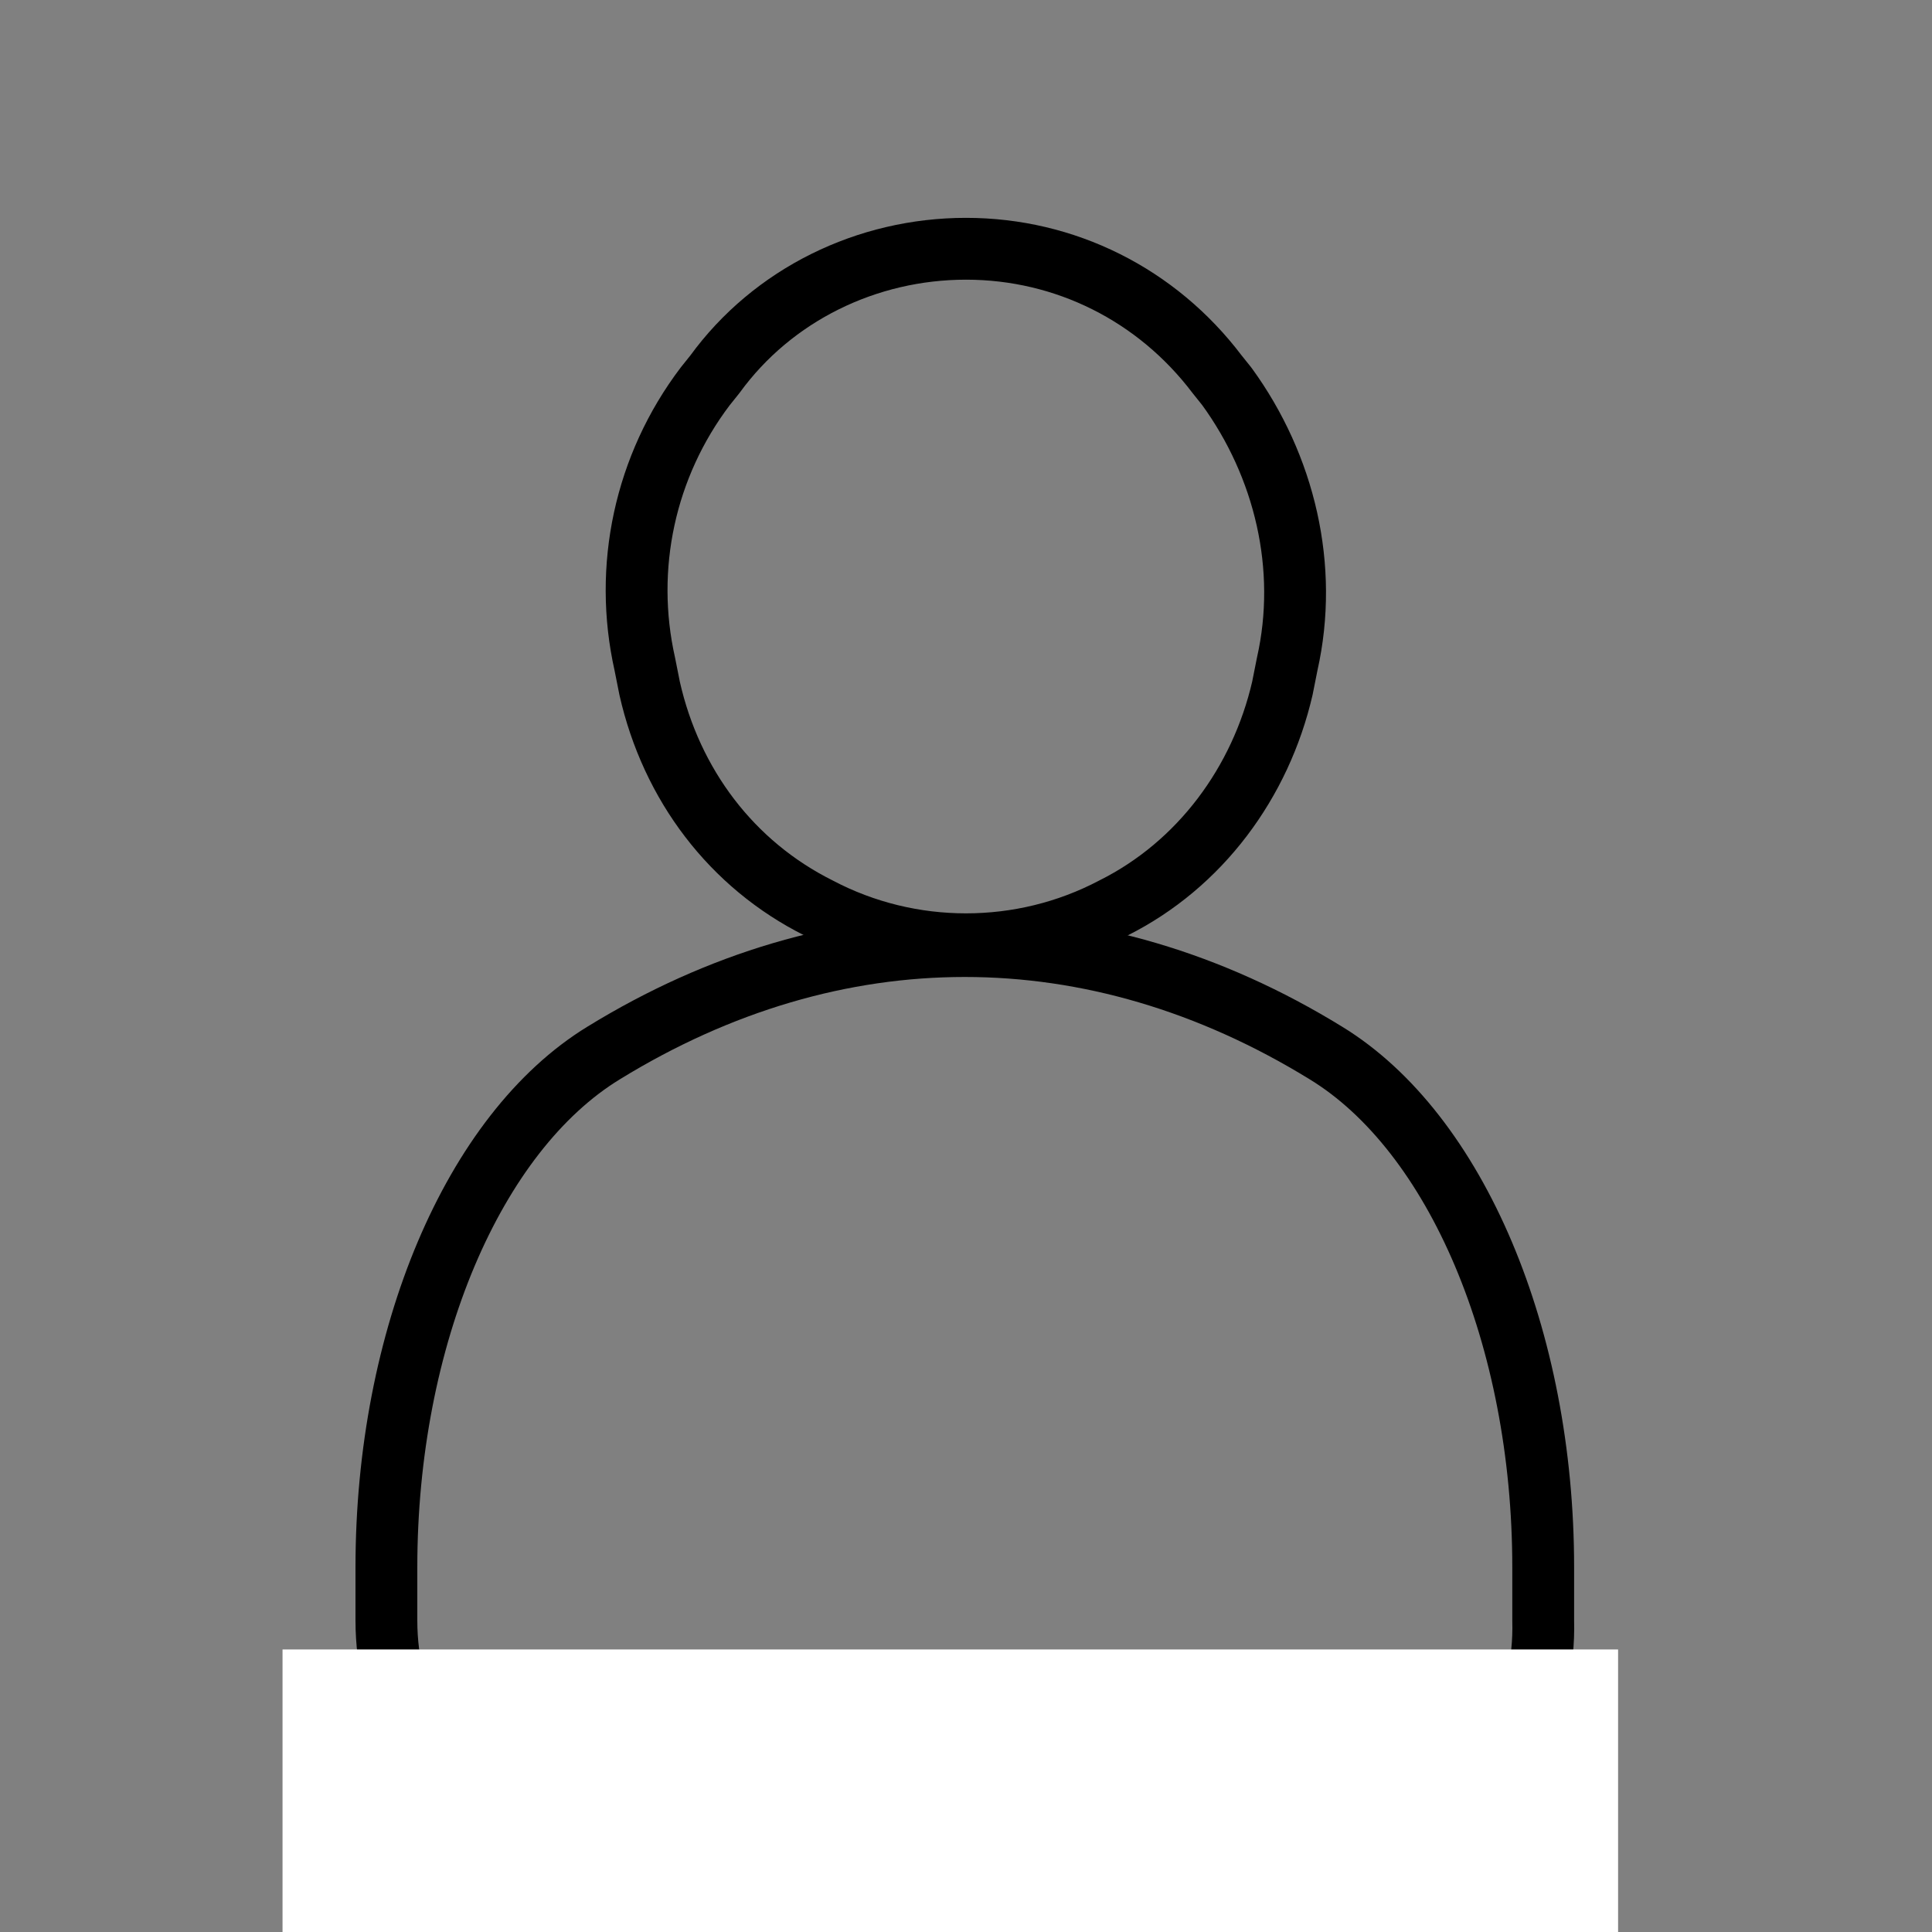 <svg width="25" height="25" viewBox="0 0 25 25" fill="none" xmlns="http://www.w3.org/2000/svg">
<rect x="0" y="0" width="25" height="25" fill="#808080" stroke="none"/>
<path d="M18.75 23H6.25C5.562 23 5 22.094 5 20.969V20.281C5 17.312 6.125 14.656 7.812 13.625C10.812 11.781 14.156 11.781 17.156 13.625C18.844 14.656 19.969 17.312 19.969 20.281V20.969C20 22.094 19.438 23 18.75 23Z" stroke="black" stroke-width="0.8" stroke-linecap="round" stroke-linejoin="round"/>
<path d="M10.594 11.75C11.781 12.375 13.219 12.375 14.406 11.75C15.531 11.188 16.312 10.125 16.594 8.906L16.656 8.594C16.938 7.344 16.625 6.031 15.875 5L15.75 4.844C14.969 3.812 13.781 3.219 12.5 3.219C11.219 3.219 10 3.812 9.25 4.844L9.125 5C8.344 6.031 8.063 7.344 8.344 8.594L8.406 8.906C8.688 10.156 9.469 11.188 10.594 11.75Z" stroke="black" stroke-width="0.8" stroke-linecap="round" stroke-linejoin="round"/>
<path d="M20.938 21.344H3.656V25H20.938V21.344Z" fill="white"/>
</svg>
